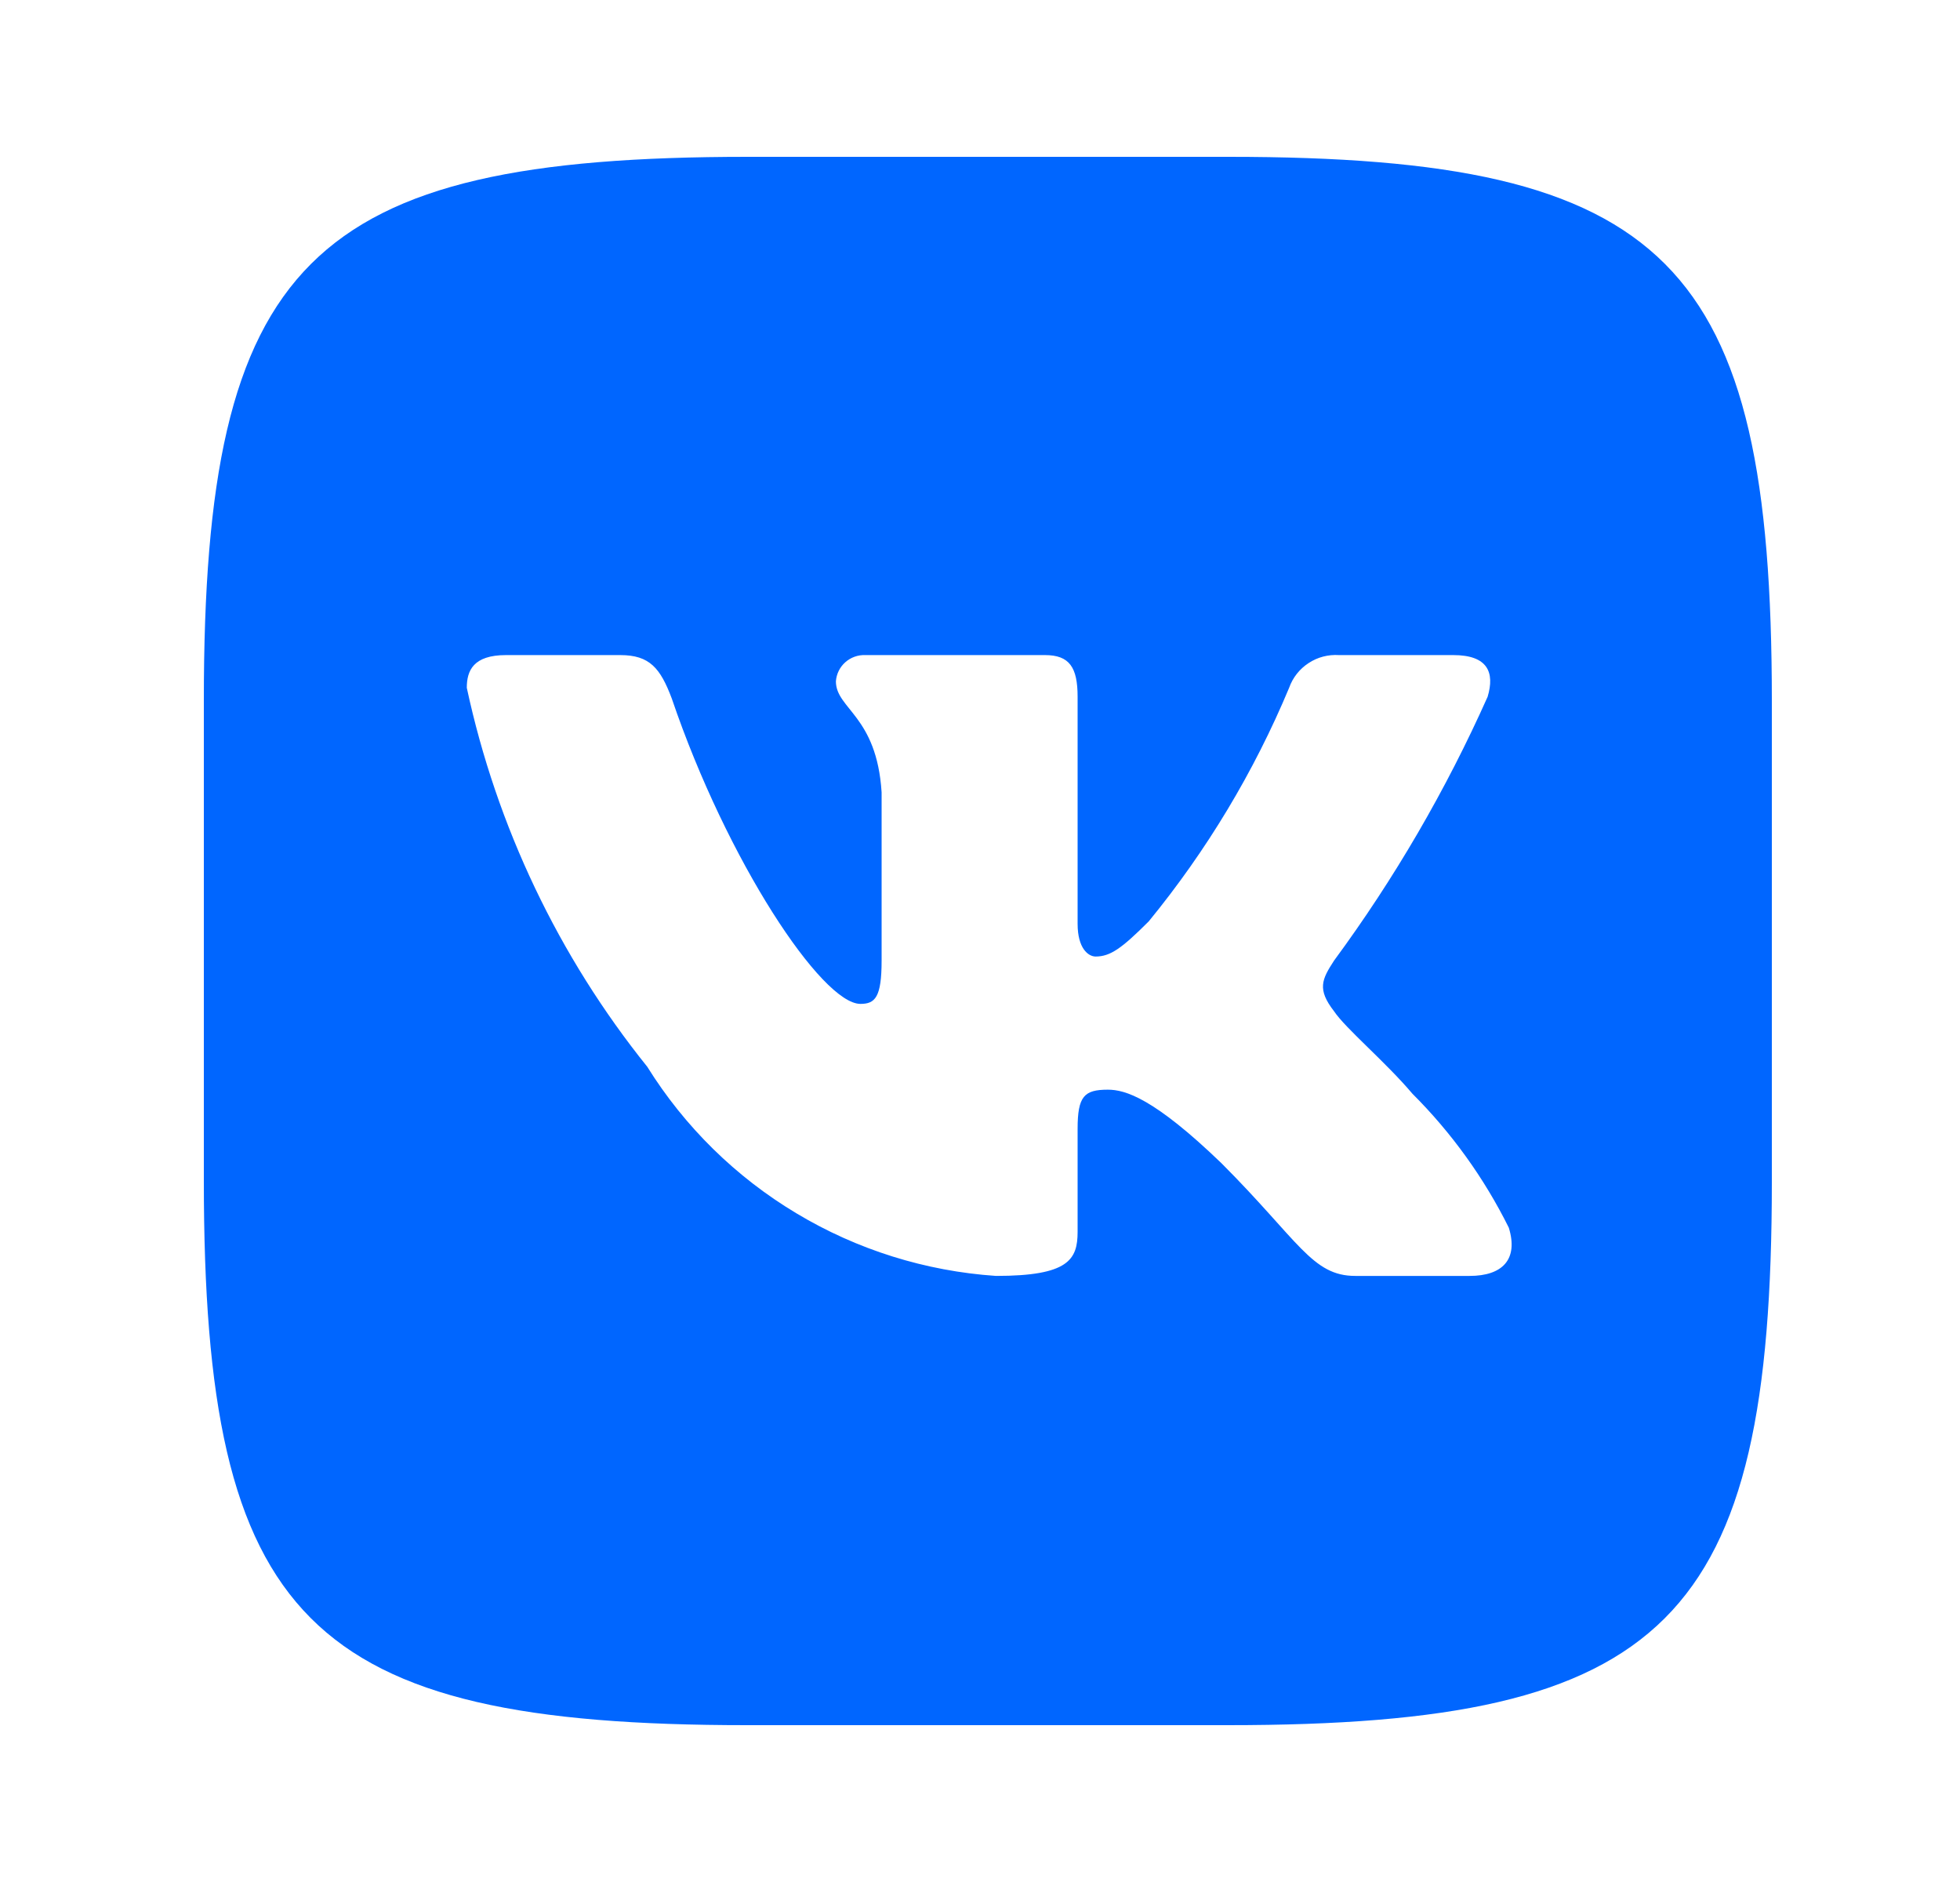 <svg width="25" height="24" viewBox="0 0 25 24" fill="none" xmlns="http://www.w3.org/2000/svg">
<path d="M15.672 2H9.537C3.933 2 2.6 3.333 2.6 8.927V15.062C2.6 20.667 3.923 22 9.527 22H15.662C21.266 22 22.6 20.677 22.6 15.073V8.938C22.6 3.333 21.277 2 15.672 2ZM18.745 16.271H17.287C16.735 16.271 16.568 15.823 15.579 14.833C14.714 14 14.35 13.896 14.131 13.896C13.829 13.896 13.745 13.979 13.745 14.396V15.708C13.745 16.062 13.631 16.271 12.704 16.271C11.804 16.21 10.932 15.937 10.159 15.473C9.385 15.01 8.733 14.369 8.256 13.604C7.123 12.194 6.335 10.539 5.954 8.771C5.954 8.552 6.037 8.354 6.454 8.354H7.912C8.287 8.354 8.423 8.521 8.568 8.906C9.277 10.99 10.485 12.802 10.975 12.802C11.162 12.802 11.245 12.719 11.245 12.25V10.104C11.183 9.125 10.662 9.042 10.662 8.688C10.669 8.594 10.712 8.507 10.782 8.445C10.852 8.383 10.944 8.35 11.037 8.354H13.329C13.641 8.354 13.745 8.51 13.745 8.885V11.781C13.745 12.094 13.881 12.198 13.975 12.198C14.162 12.198 14.308 12.094 14.652 11.75C15.39 10.849 15.994 9.846 16.443 8.771C16.489 8.641 16.576 8.531 16.691 8.456C16.806 8.38 16.942 8.345 17.079 8.354H18.537C18.975 8.354 19.068 8.573 18.975 8.885C18.444 10.074 17.788 11.202 17.016 12.25C16.86 12.49 16.798 12.615 17.016 12.896C17.162 13.115 17.673 13.542 18.016 13.948C18.516 14.447 18.931 15.024 19.245 15.656C19.37 16.062 19.162 16.271 18.745 16.271Z" fill="#0066FF"/>
</svg>
